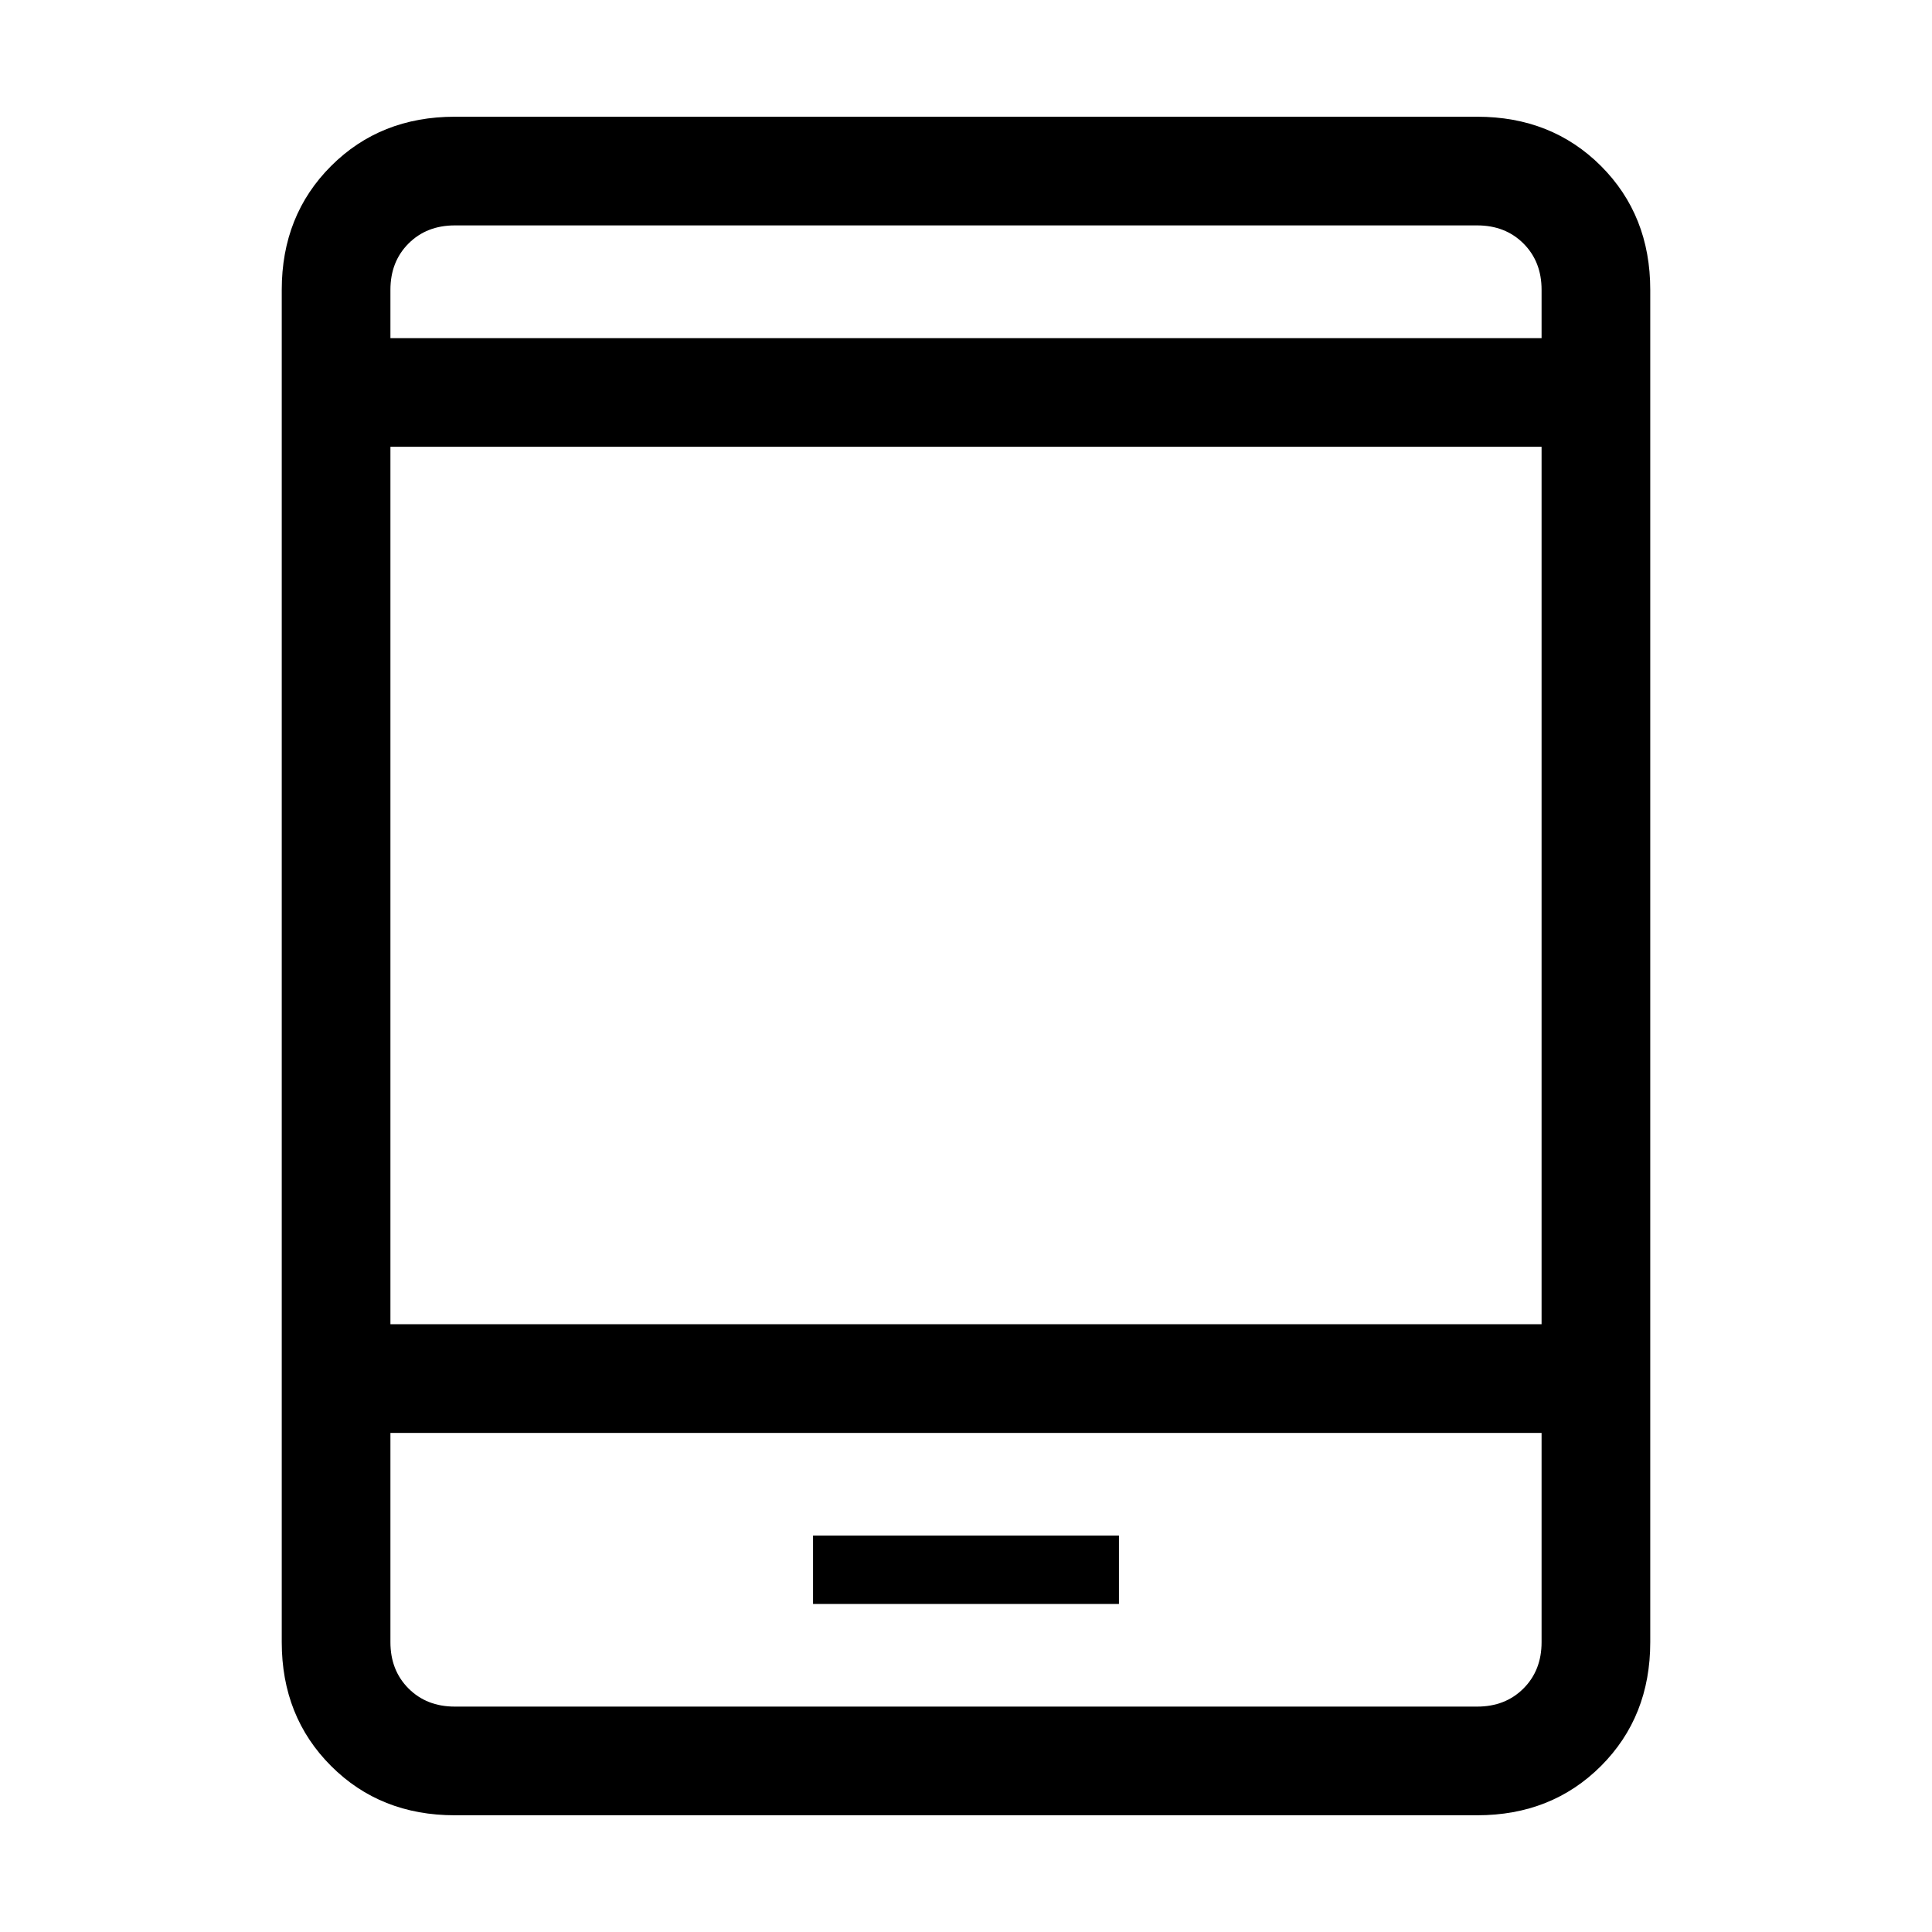 <svg xmlns="http://www.w3.org/2000/svg" height="24" width="24"><path d="M10.1 19.925H13.9V19.075H10.1ZM5.65 22.55Q4.725 22.55 4.113 21.938Q3.5 21.325 3.5 20.4V3.6Q3.5 2.675 4.113 2.062Q4.725 1.45 5.65 1.45H18.35Q19.275 1.45 19.888 2.062Q20.5 2.675 20.5 3.6V20.4Q20.5 21.325 19.888 21.938Q19.275 22.55 18.35 22.55ZM4.85 16.45H19.15V5.55H4.85ZM4.85 17.8V20.4Q4.85 20.75 5.075 20.975Q5.3 21.2 5.65 21.2H18.35Q18.7 21.2 18.925 20.975Q19.15 20.75 19.15 20.4V17.8ZM4.85 4.2H19.15V3.6Q19.15 3.25 18.925 3.025Q18.7 2.8 18.35 2.8H5.65Q5.3 2.8 5.075 3.025Q4.85 3.25 4.85 3.6ZM4.85 2.8Q4.85 2.8 4.85 3.025Q4.85 3.25 4.85 3.6V4.2V3.6Q4.85 3.25 4.85 3.025Q4.85 2.8 4.85 2.8ZM4.85 21.2Q4.85 21.2 4.85 20.975Q4.85 20.75 4.85 20.4V17.8V20.4Q4.85 20.75 4.85 20.975Q4.85 21.2 4.85 21.2Z"/></svg>